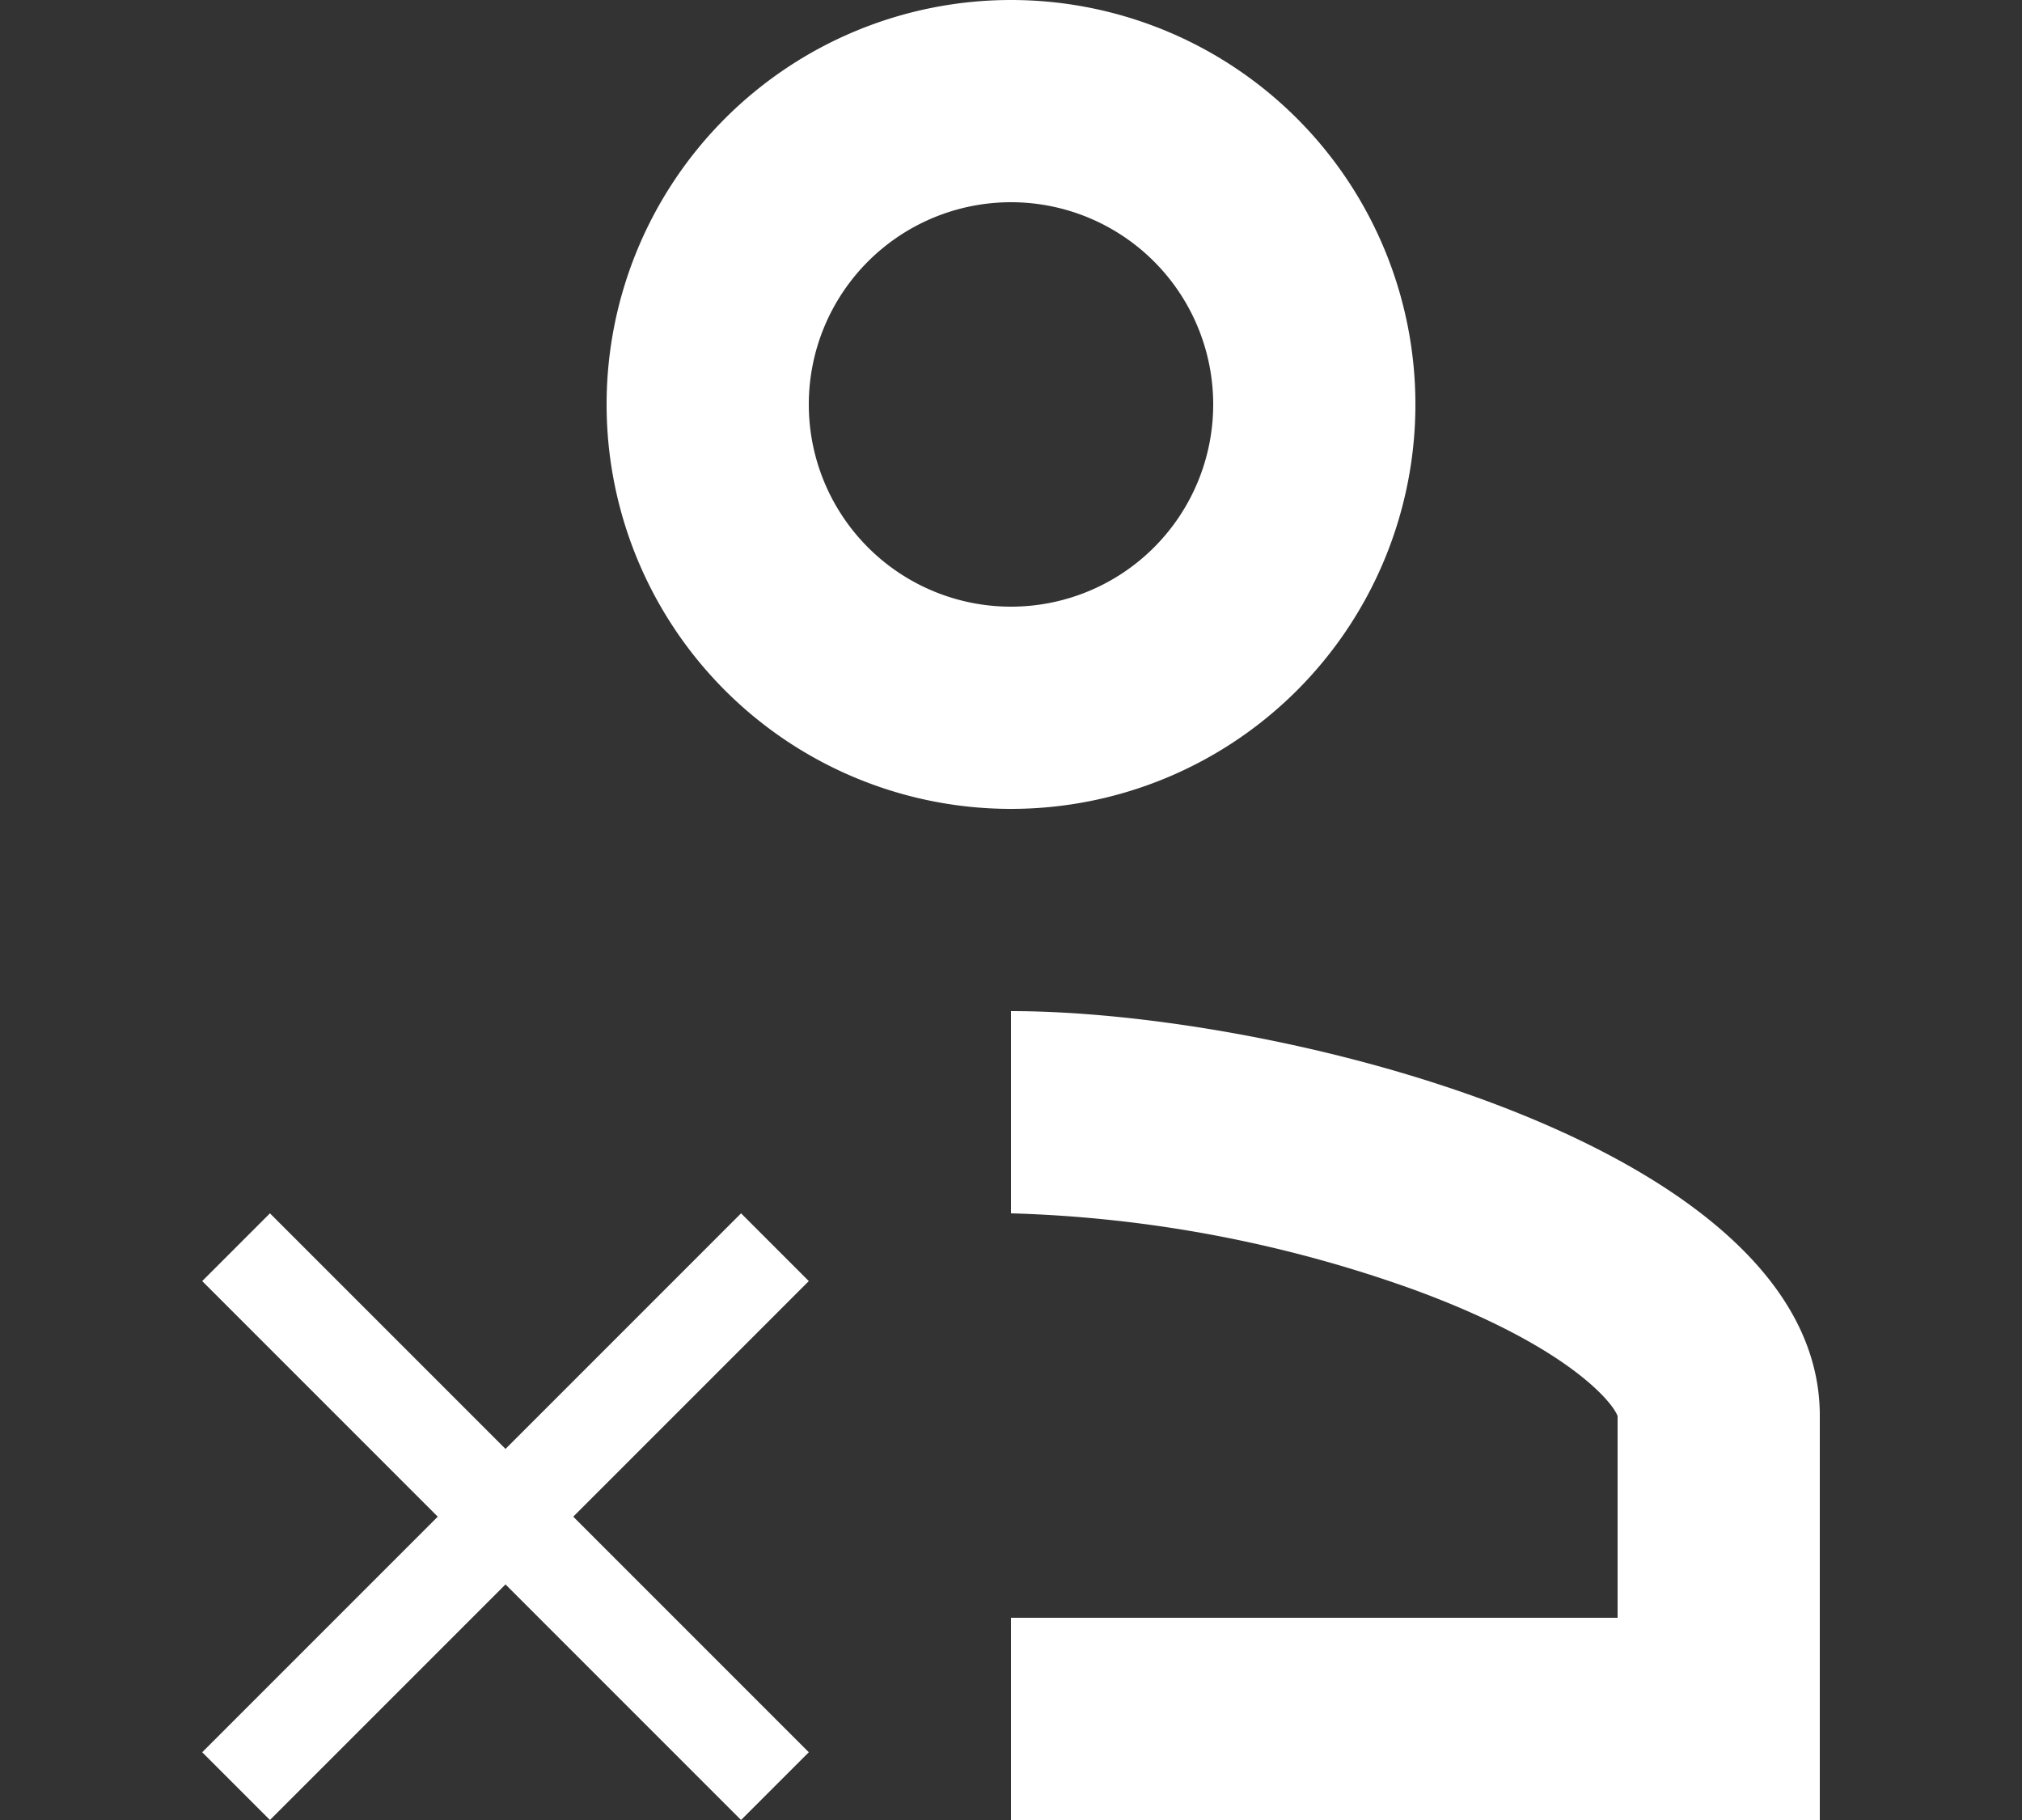 <svg id="search" xmlns="http://www.w3.org/2000/svg" width="20" height="18" viewBox="0 0 20 18"><rect x="0" y="0" width="20" height="18" fill="#333333" stroke="none"/><defs><style>.cls-1{fill:#fff;}</style></defs><polygon class="cls-1" points="7.33 12 5 14.33 2.67 12 2 12.67 4.33 15 2 17.33 2.67 18 5 15.67 7.33 18 8 17.33 5.67 15 8 12.67 7.33 12"/><path class="cls-1" d="M10,10v2a12.833,12.833,0,0,1,3.974.751c1.533.559,1.983,1.124,2.026,1.255V16H10v2h8V14C18,11.34,12.67,10,10,10Z"/><path class="cls-1" d="M10,8A4,4,0,1,0,6,4,4,4,0,0,0,10,8Zm0-6A2,2,0,1,1,8,4,2,2,0,0,1,10,2Z"/></svg>
